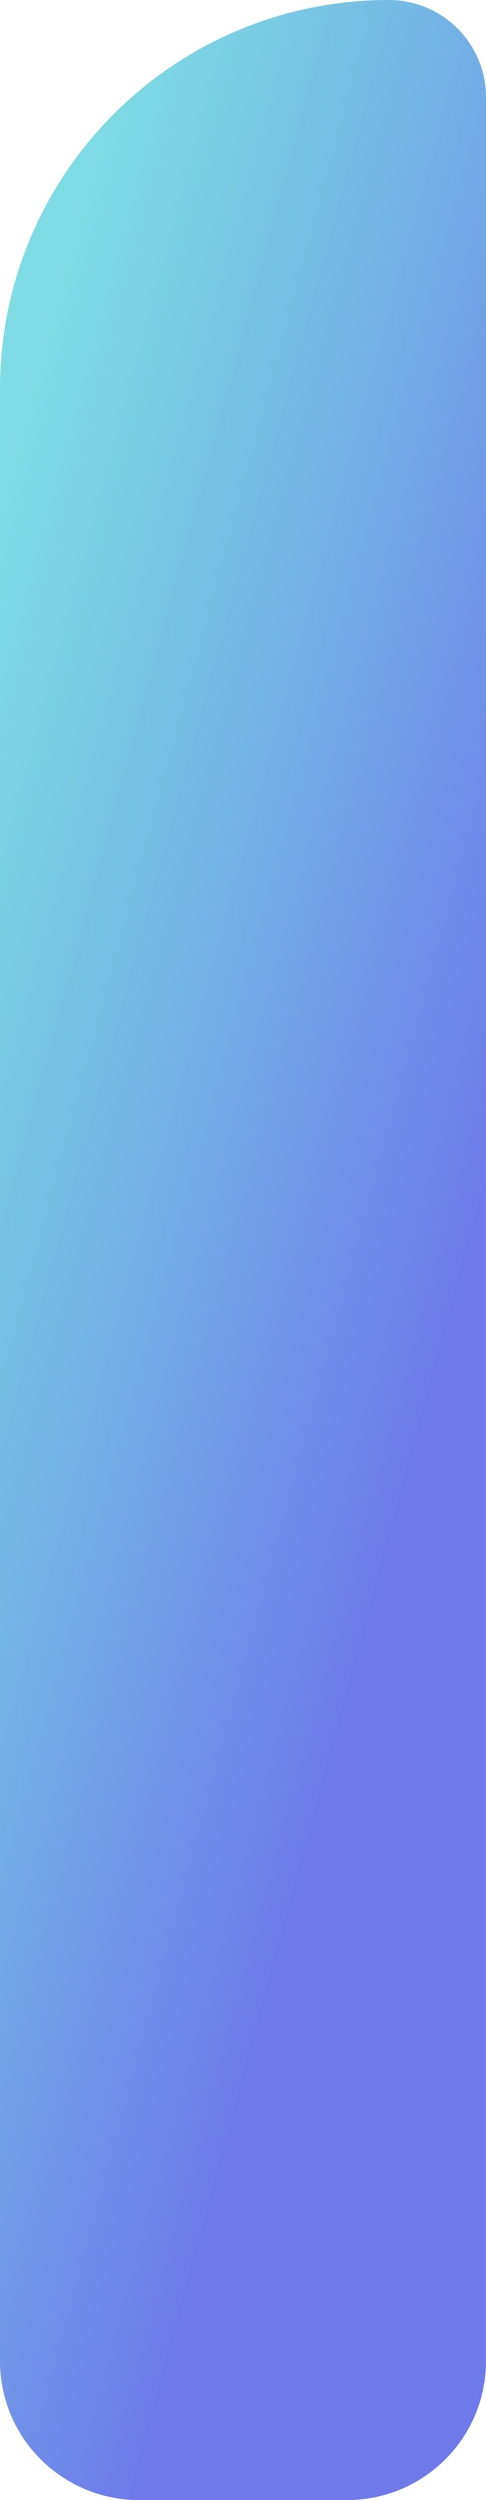 <svg width="14" height="72" viewBox="0 0 14 72" fill="none" xmlns="http://www.w3.org/2000/svg">
<path d="M0 11.2C0 5.014 5.014 0 11.2 0V0C12.746 0 14 1.254 14 2.8V68C14 70.209 12.209 72 10 72H4C1.791 72 0 70.209 0 68V11.2Z" fill="url(#paint0_linear_76_3967)"/>
<defs>
<linearGradient id="paint0_linear_76_3967" x1="9.876" y1="49.946" x2="-8.587" y2="44.958" gradientUnits="userSpaceOnUse">
<stop stop-color="#535FE6" stop-opacity="0.84"/>
<stop offset="1" stop-color="#20C1CF" stop-opacity="0.57"/>
</linearGradient>
</defs>
</svg>
